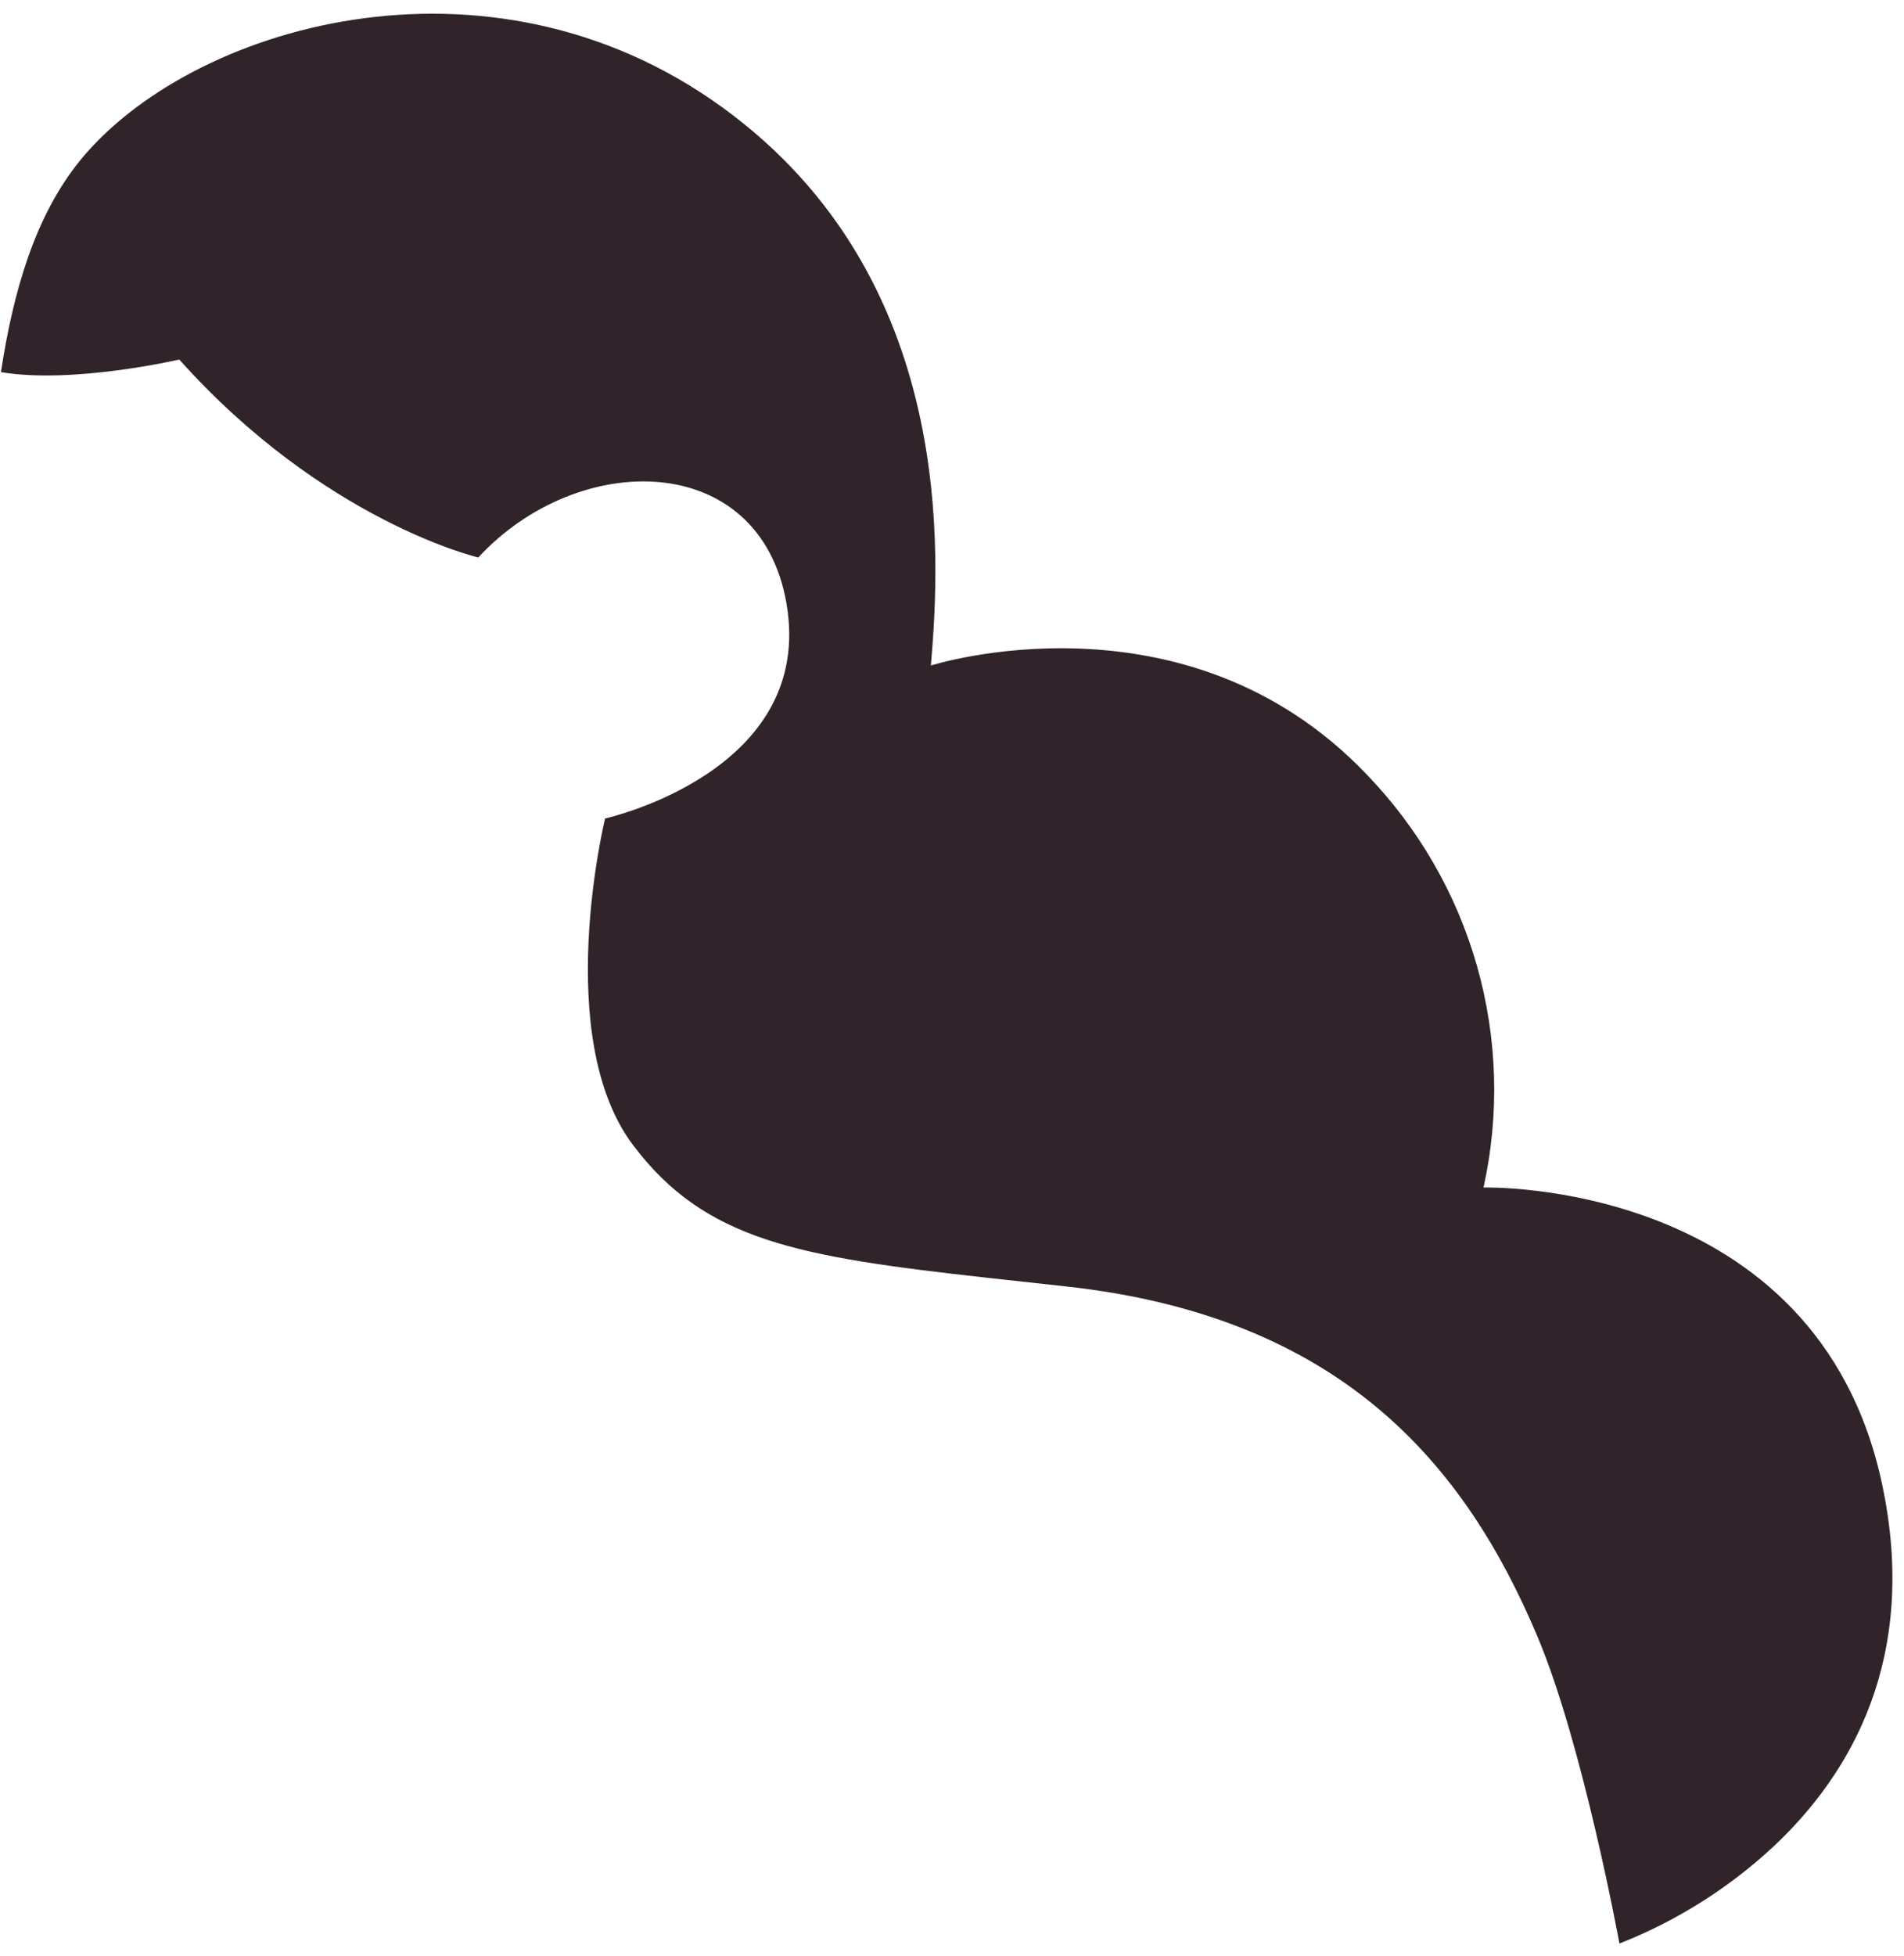 <?xml version="1.0" encoding="UTF-8" standalone="no"?><svg width='112' height='115' viewBox='0 0 112 115' fill='none' xmlns='http://www.w3.org/2000/svg'>
<path d='M4.663 9.493C11.056 1.56 28.644 -3.733 42.501 6.32C56.357 16.372 55.29 32.777 54.759 39.129C54.759 39.129 69.677 34.364 80.338 45.476C83.423 48.653 85.67 52.537 86.879 56.784C88.087 61.031 88.22 65.509 87.266 69.819C87.266 69.819 106.896 69.272 110.716 87.283C112.886 97.52 108.834 104.333 104.339 108.55C101.703 111.007 98.623 112.947 95.261 114.268C95.261 114.268 93.127 102.628 90.462 96.276C86.153 86.009 78.833 77.415 62.749 75.639L58.079 75.127C46.924 73.888 41.48 72.947 37.243 67.332C32.449 60.98 35.593 48.122 35.593 48.122C35.593 48.122 48.022 45.379 46.253 35.423C44.65 26.43 33.995 26.43 28.134 32.777C28.134 32.777 19.072 30.663 10.545 21.138C10.545 21.138 4.308 22.591 0.055 21.88C0.782 17.11 2.06 12.733 4.663 9.493Z' fill='#30242A'/>
</svg>
